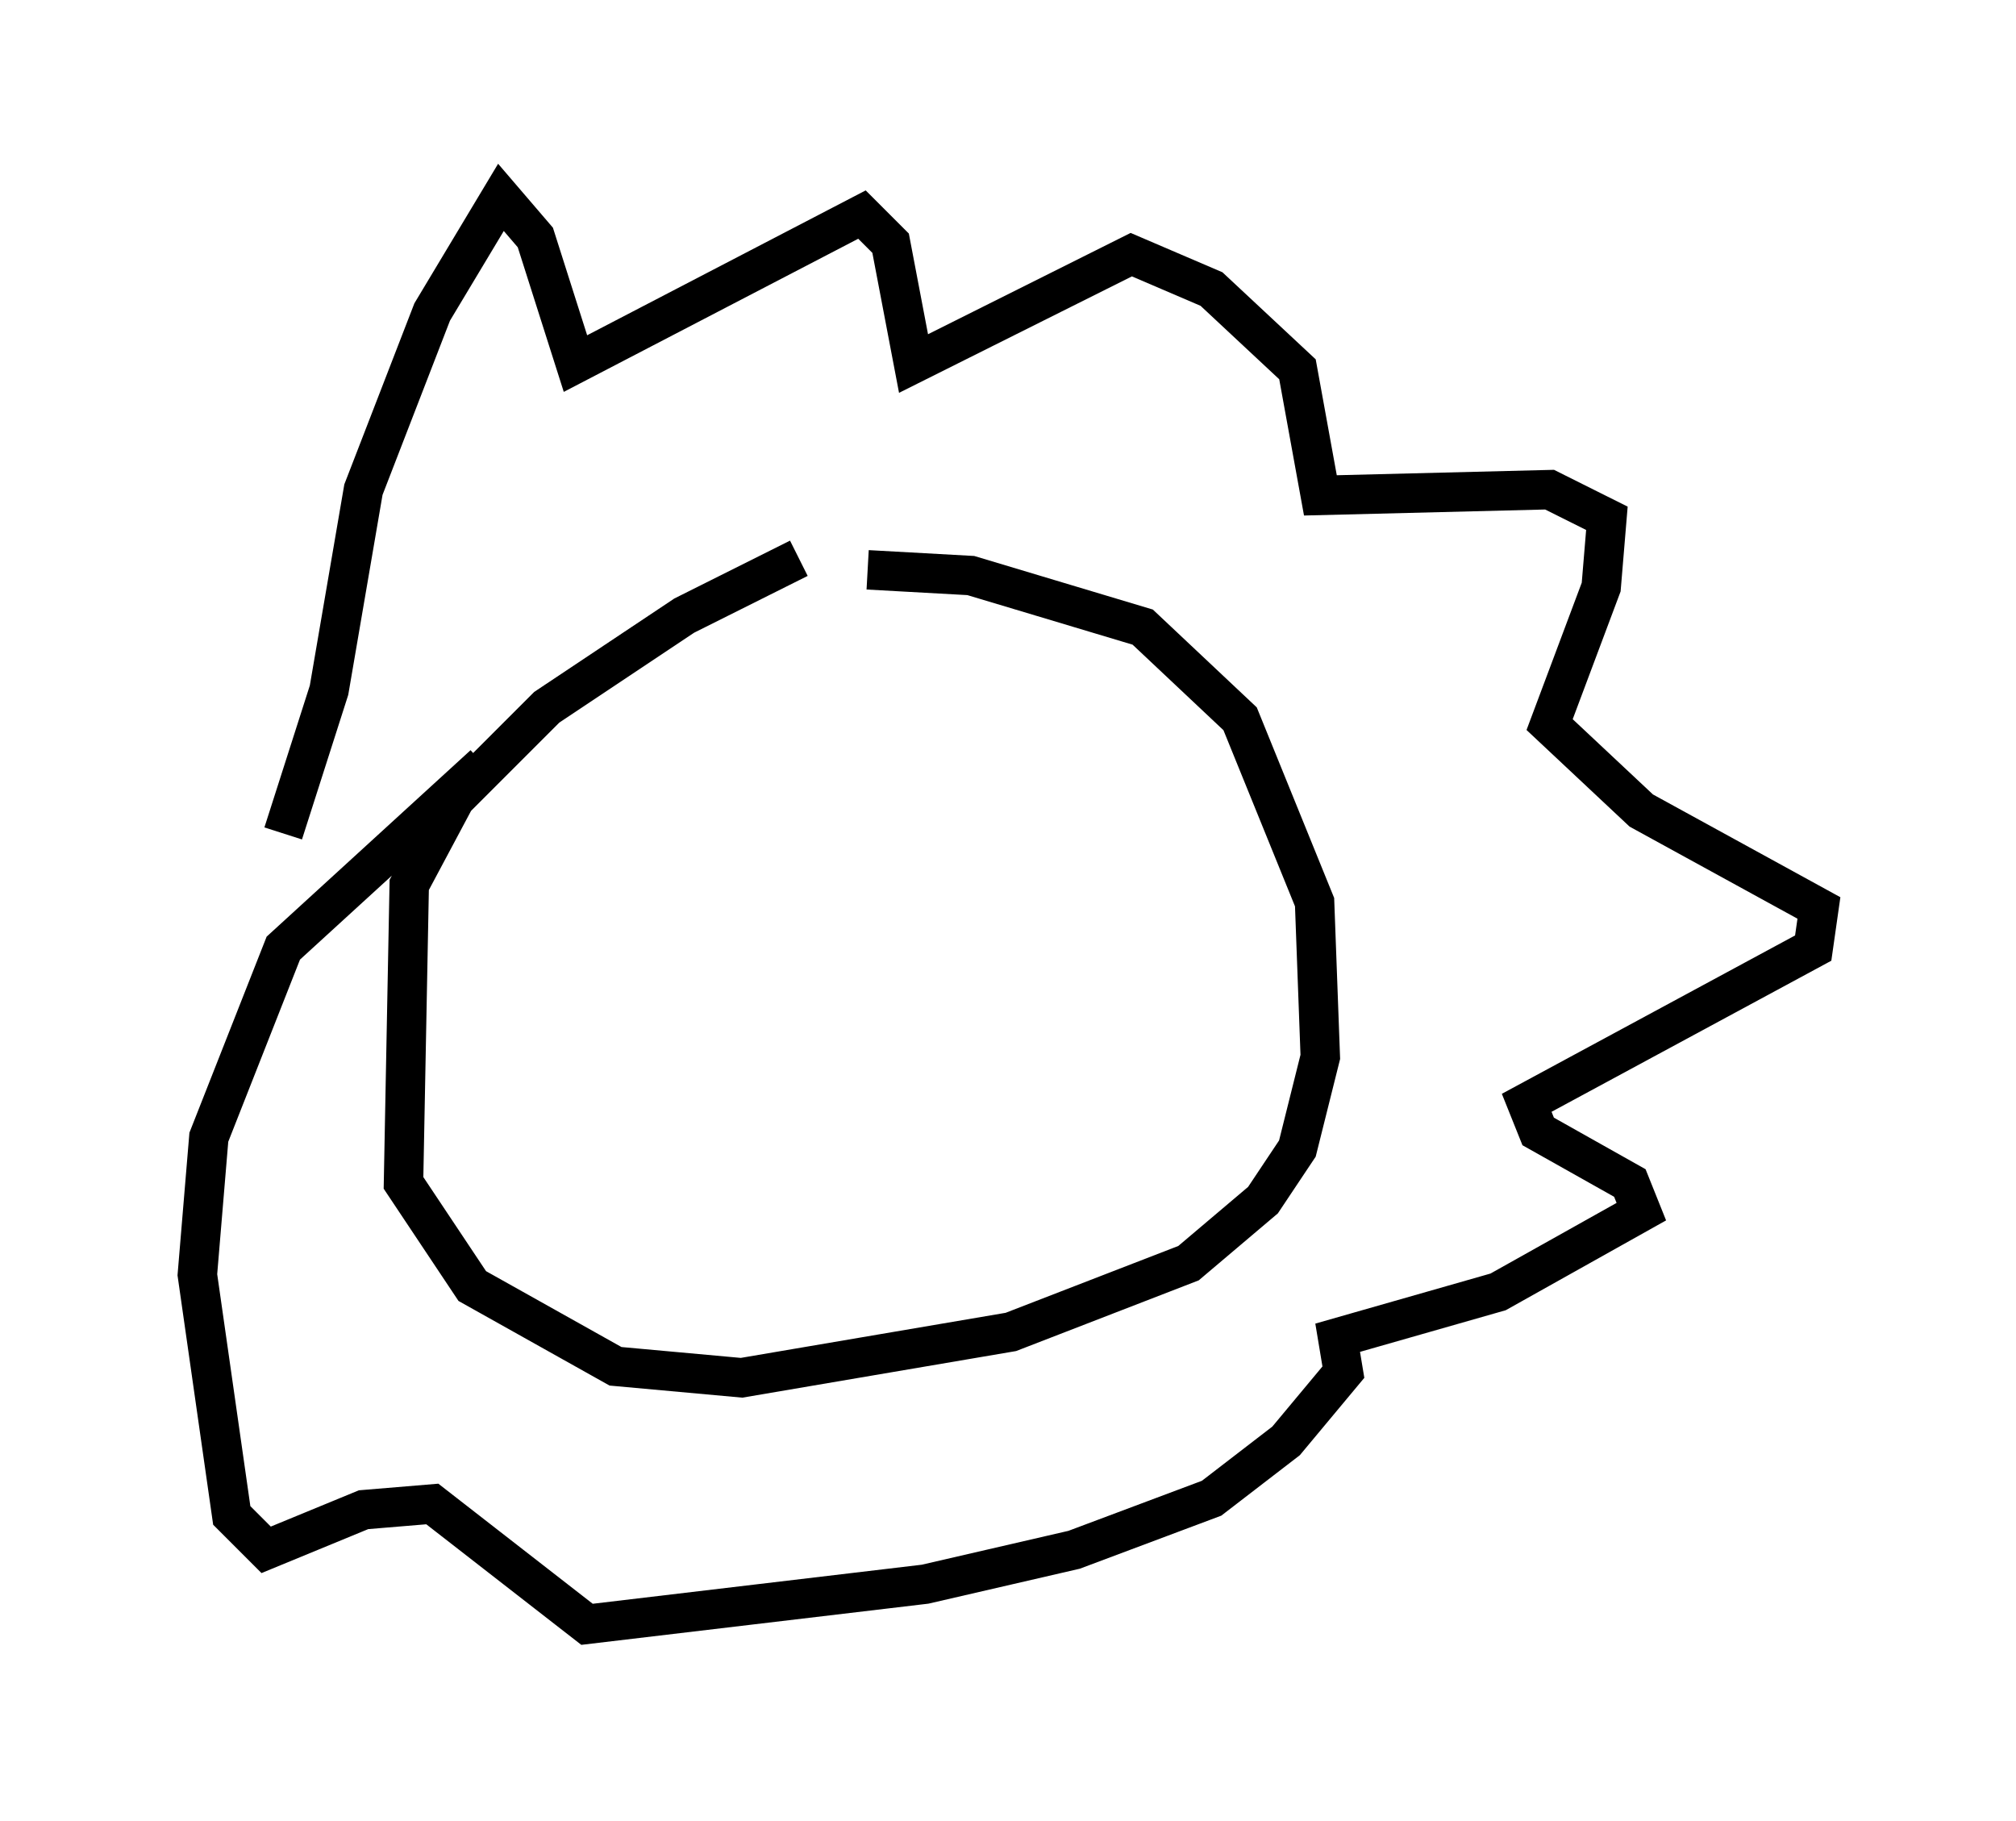 <?xml version="1.0" encoding="utf-8" ?>
<svg baseProfile="full" height="46.168" version="1.1" width="51.106" xmlns="http://www.w3.org/2000/svg" xmlns:ev="http://www.w3.org/2001/xml-events" xmlns:xlink="http://www.w3.org/1999/xlink"><defs /><rect fill="white" height="46.168" width="51.106" x="0" y="0" /><path d="M23.156, 14.151 m-2.905, 0.0 l-2.905, 1.453 -3.486, 2.324 l-2.324, 2.324 -1.162, 2.179 l-0.145, 7.553 1.743, 2.615 l3.631, 2.034 3.196, 0.291 l6.827, -1.162 4.503, -1.743 l1.888, -1.598 0.872, -1.307 l0.581, -2.324 -0.145, -3.922 l-1.888, -4.648 -2.469, -2.324 l-4.358, -1.307 -2.615, -0.145 m-14.816, 6.682 l1.162, -3.631 0.872, -5.084 l1.743, -4.503 1.743, -2.905 l0.872, 1.017 1.017, 3.196 l7.263, -3.777 0.726, 0.726 l0.581, 3.05 5.52, -2.76 l2.034, 0.872 2.179, 2.034 l0.581, 3.196 5.81, -0.145 l1.453, 0.726 -0.145, 1.743 l-1.307, 3.486 2.324, 2.179 l4.503, 2.469 -0.145, 1.017 l-7.263, 3.922 0.291, 0.726 l2.324, 1.307 0.291, 0.726 l-3.631, 2.034 -4.067, 1.162 l0.145, 0.872 -1.453, 1.743 l-1.888, 1.453 -3.486, 1.307 l-3.777, 0.872 -8.57, 1.017 l-3.922, -3.05 -1.743, 0.145 l-2.469, 1.017 -0.872, -0.872 l-0.872, -6.101 0.291, -3.486 l1.888, -4.793 5.084, -4.648 " fill="none" stroke="black" stroke-width="1" /></svg>